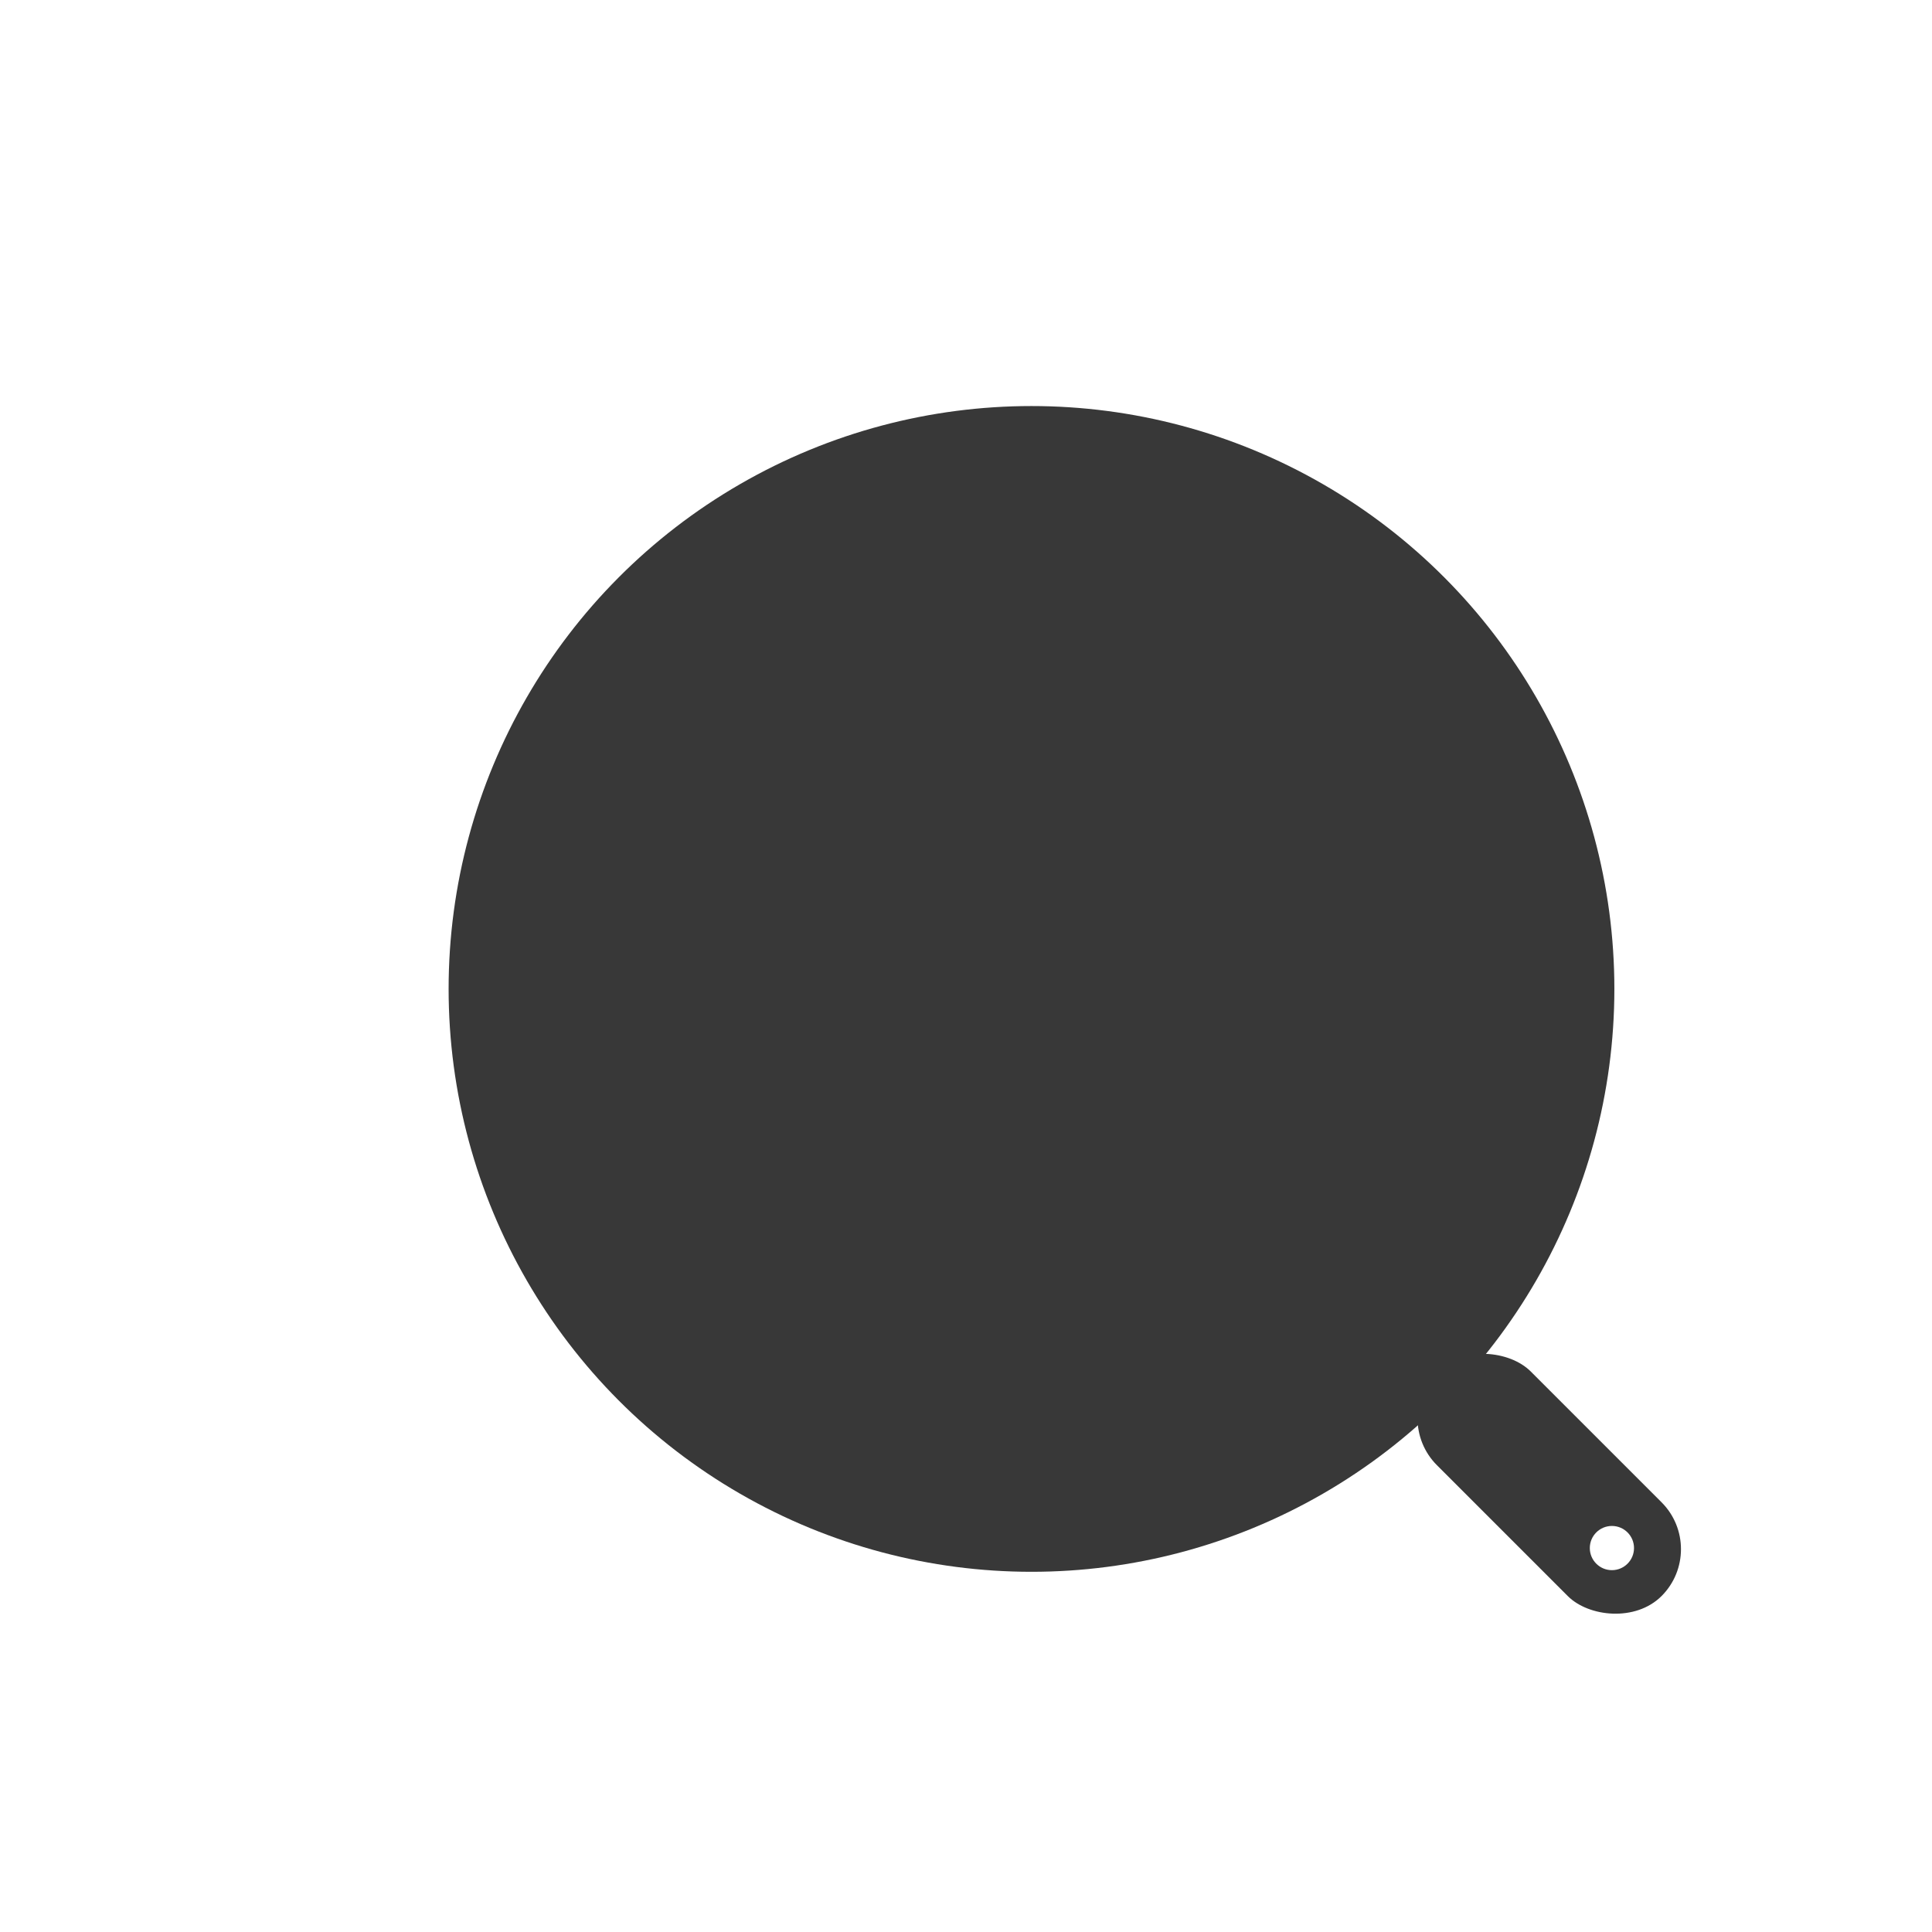 <svg width="1180" height="1180" viewBox="0 0 1180 1180" fill="none" xmlns="http://www.w3.org/2000/svg">
<g filter="url(#filter0_di_22_453)">
<circle cx="590" cy="590" r="356" fill="#383838"/>
</g>
<rect x="849" y="866.276" width="81" height="194" rx="40.5" transform="rotate(-45 849 866.276)" fill="#383838"/>
<circle cx="984.5" cy="945.5" r="13.5" fill="white"/>
<defs>
<filter id="filter0_di_22_453" x="230" y="234" width="756" height="722" filterUnits="userSpaceOnUse" color-interpolation-filters="sRGB">
<feFlood flood-opacity="0" result="BackgroundImageFix"/>
<feColorMatrix in="SourceAlpha" type="matrix" values="0 0 0 0 0 0 0 0 0 0 0 0 0 0 0 0 0 0 127 0" result="hardAlpha"/>
<feOffset dy="4"/>
<feGaussianBlur stdDeviation="2"/>
<feComposite in2="hardAlpha" operator="out"/>
<feColorMatrix type="matrix" values="0 0 0 0 0 0 0 0 0 0 0 0 0 0 0 0 0 0 0.25 0"/>
<feBlend mode="normal" in2="BackgroundImageFix" result="effect1_dropShadow_22_453"/>
<feBlend mode="normal" in="SourceGraphic" in2="effect1_dropShadow_22_453" result="shape"/>
<feColorMatrix in="SourceAlpha" type="matrix" values="0 0 0 0 0 0 0 0 0 0 0 0 0 0 0 0 0 0 127 0" result="hardAlpha"/>
<feMorphology radius="40" operator="erode" in="SourceAlpha" result="effect2_innerShadow_22_453"/>
<feOffset dx="40" dy="10"/>
<feGaussianBlur stdDeviation="20"/>
<feComposite in2="hardAlpha" operator="arithmetic" k2="-1" k3="1"/>
<feColorMatrix type="matrix" values="0 0 0 0 0 0 0 0 0 0 0 0 0 0 0 0 0 0 0.25 0"/>
<feBlend mode="normal" in2="shape" result="effect2_innerShadow_22_453"/>
</filter>
</defs>
</svg>
